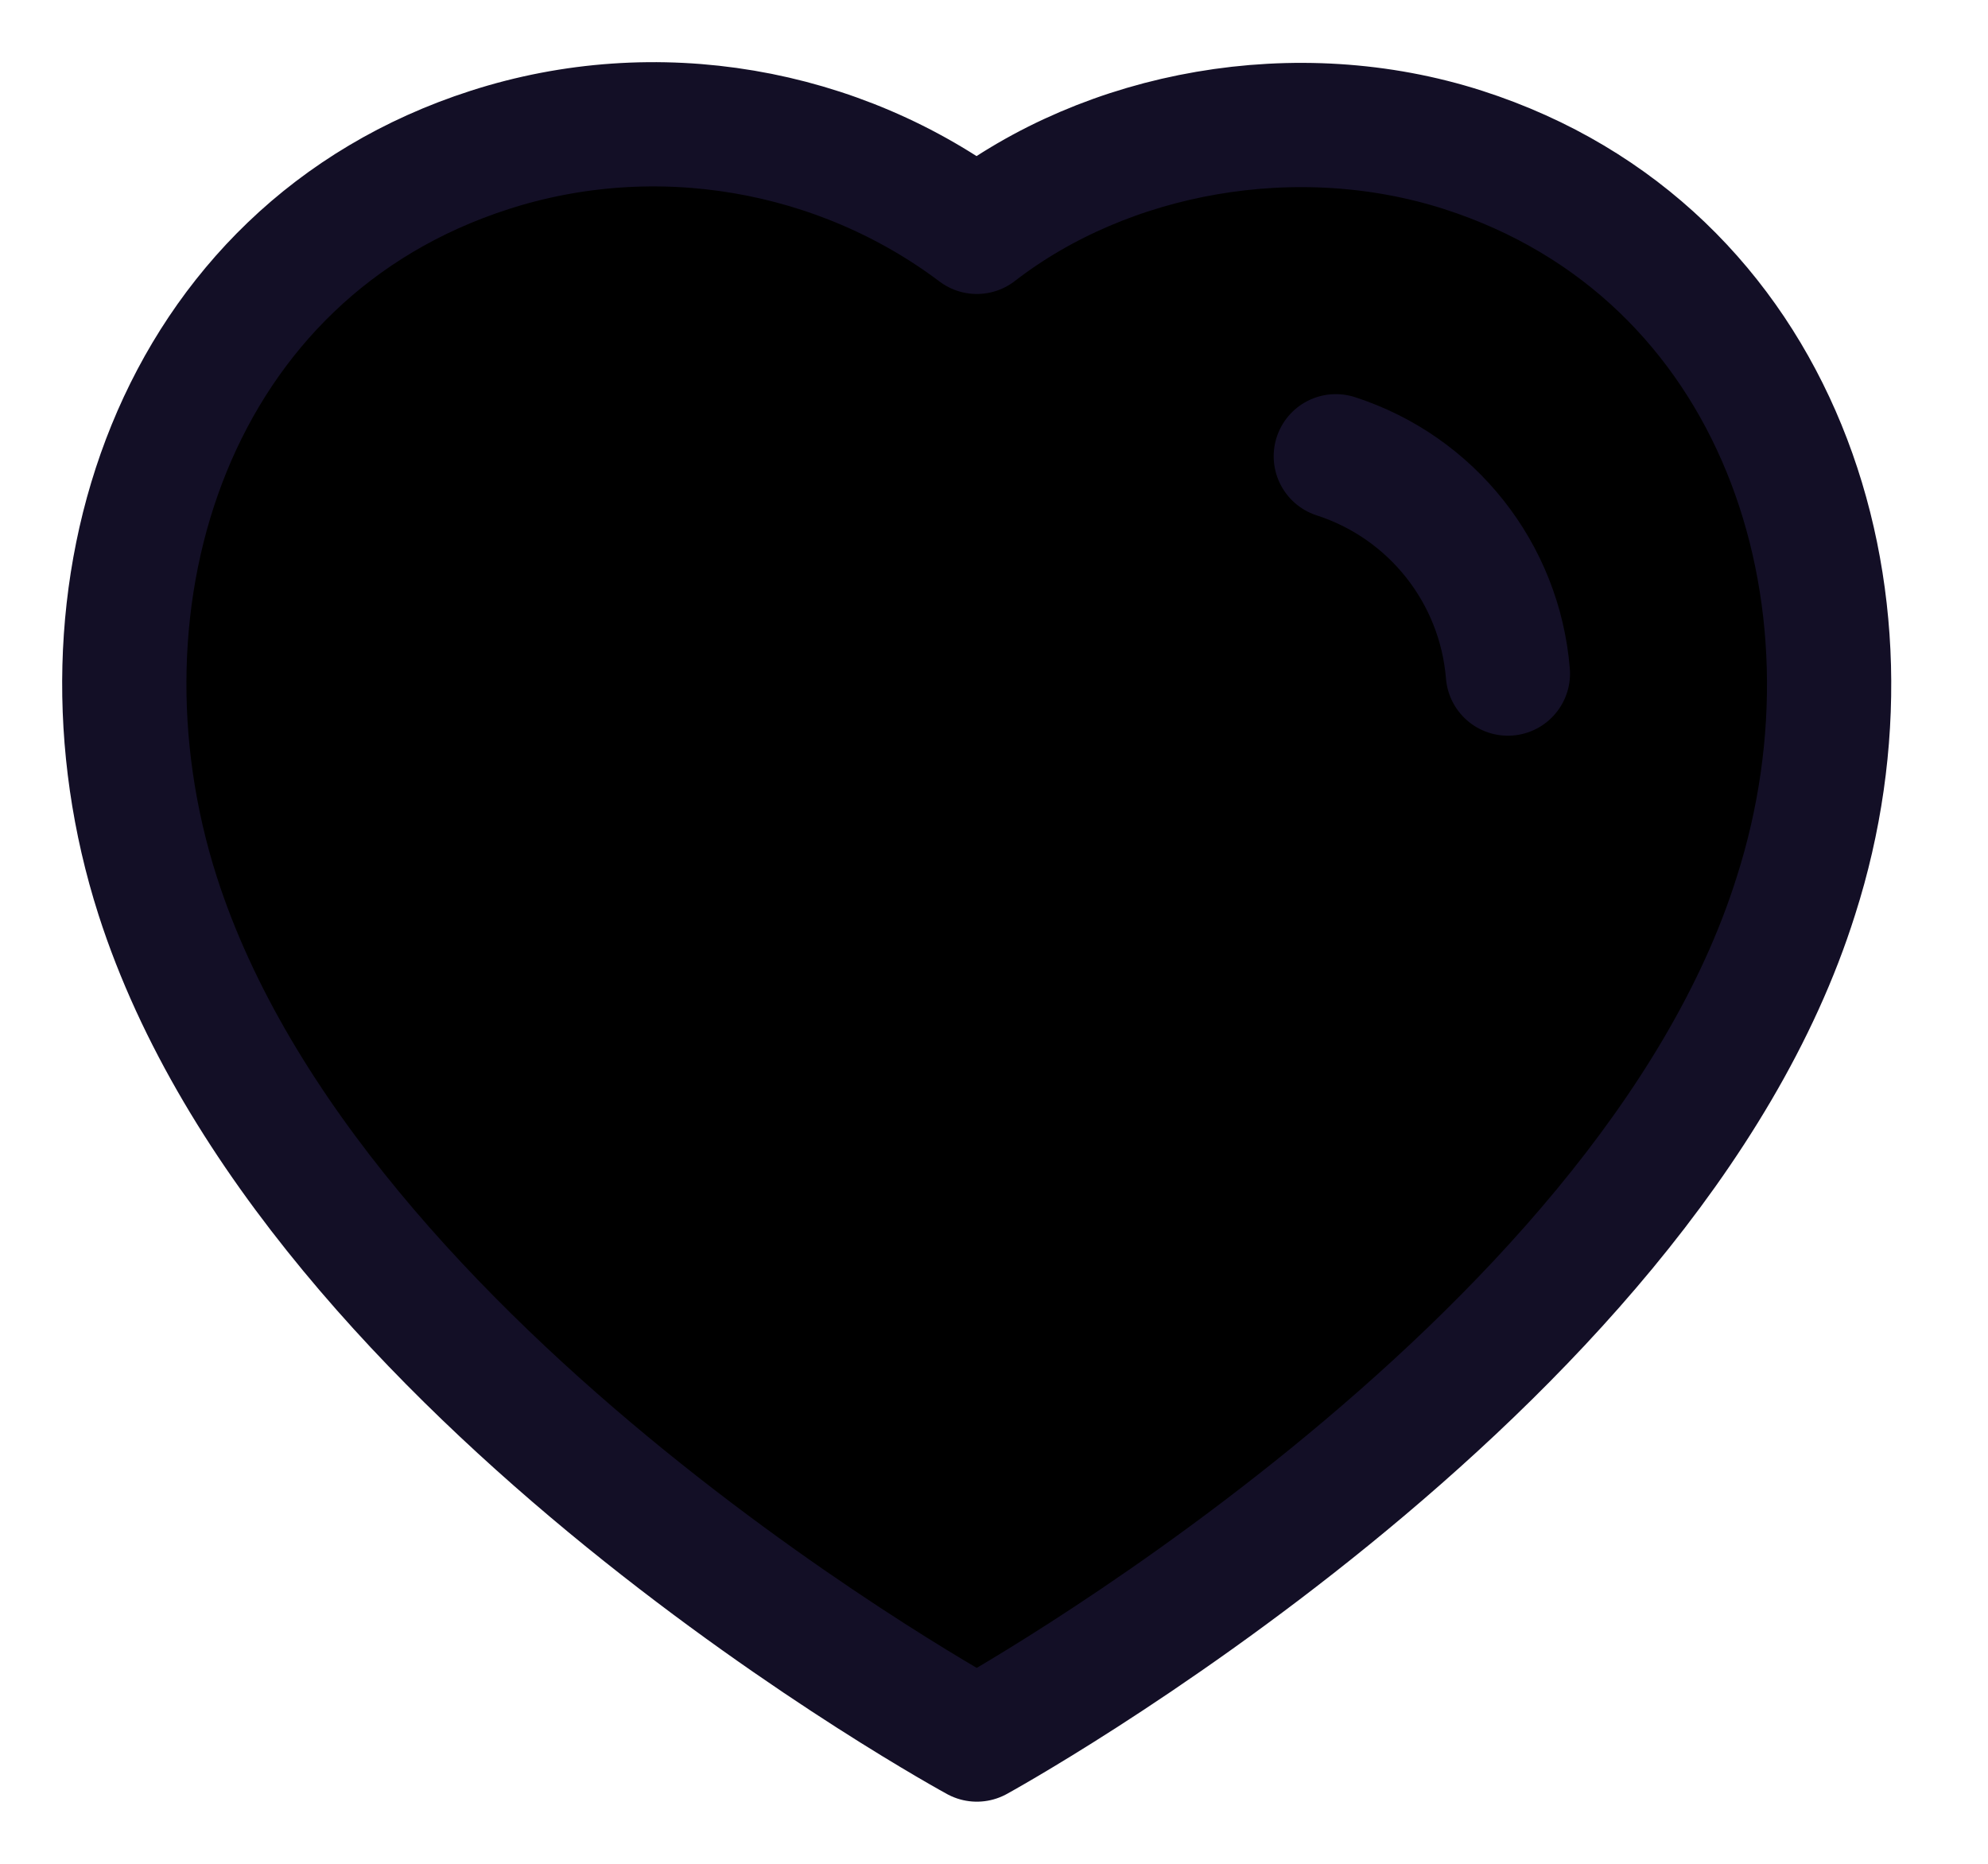 <svg width="16" height="15" viewBox="0 0 16 15" fill="currentColor" xmlns="http://www.w3.org/2000/svg">
<path fill-rule="evenodd" clip-rule="evenodd" d="M1.269 7.21C0.494 4.791 1.399 2.025 3.94 1.207C5.276 0.776 6.751 1.03 7.862 1.866C8.913 1.053 10.442 0.778 11.777 1.207C14.317 2.025 15.228 4.791 14.454 7.21C13.248 11.046 7.862 14 7.862 14C7.862 14 2.515 11.091 1.269 7.21Z" stroke="#130F26" stroke-linecap="round" stroke-linejoin="round"/>
<path d="M10.751 3.672C11.524 3.922 12.07 4.612 12.136 5.421" stroke="#130F26" stroke-linecap="round" stroke-linejoin="round"/>
</svg>
